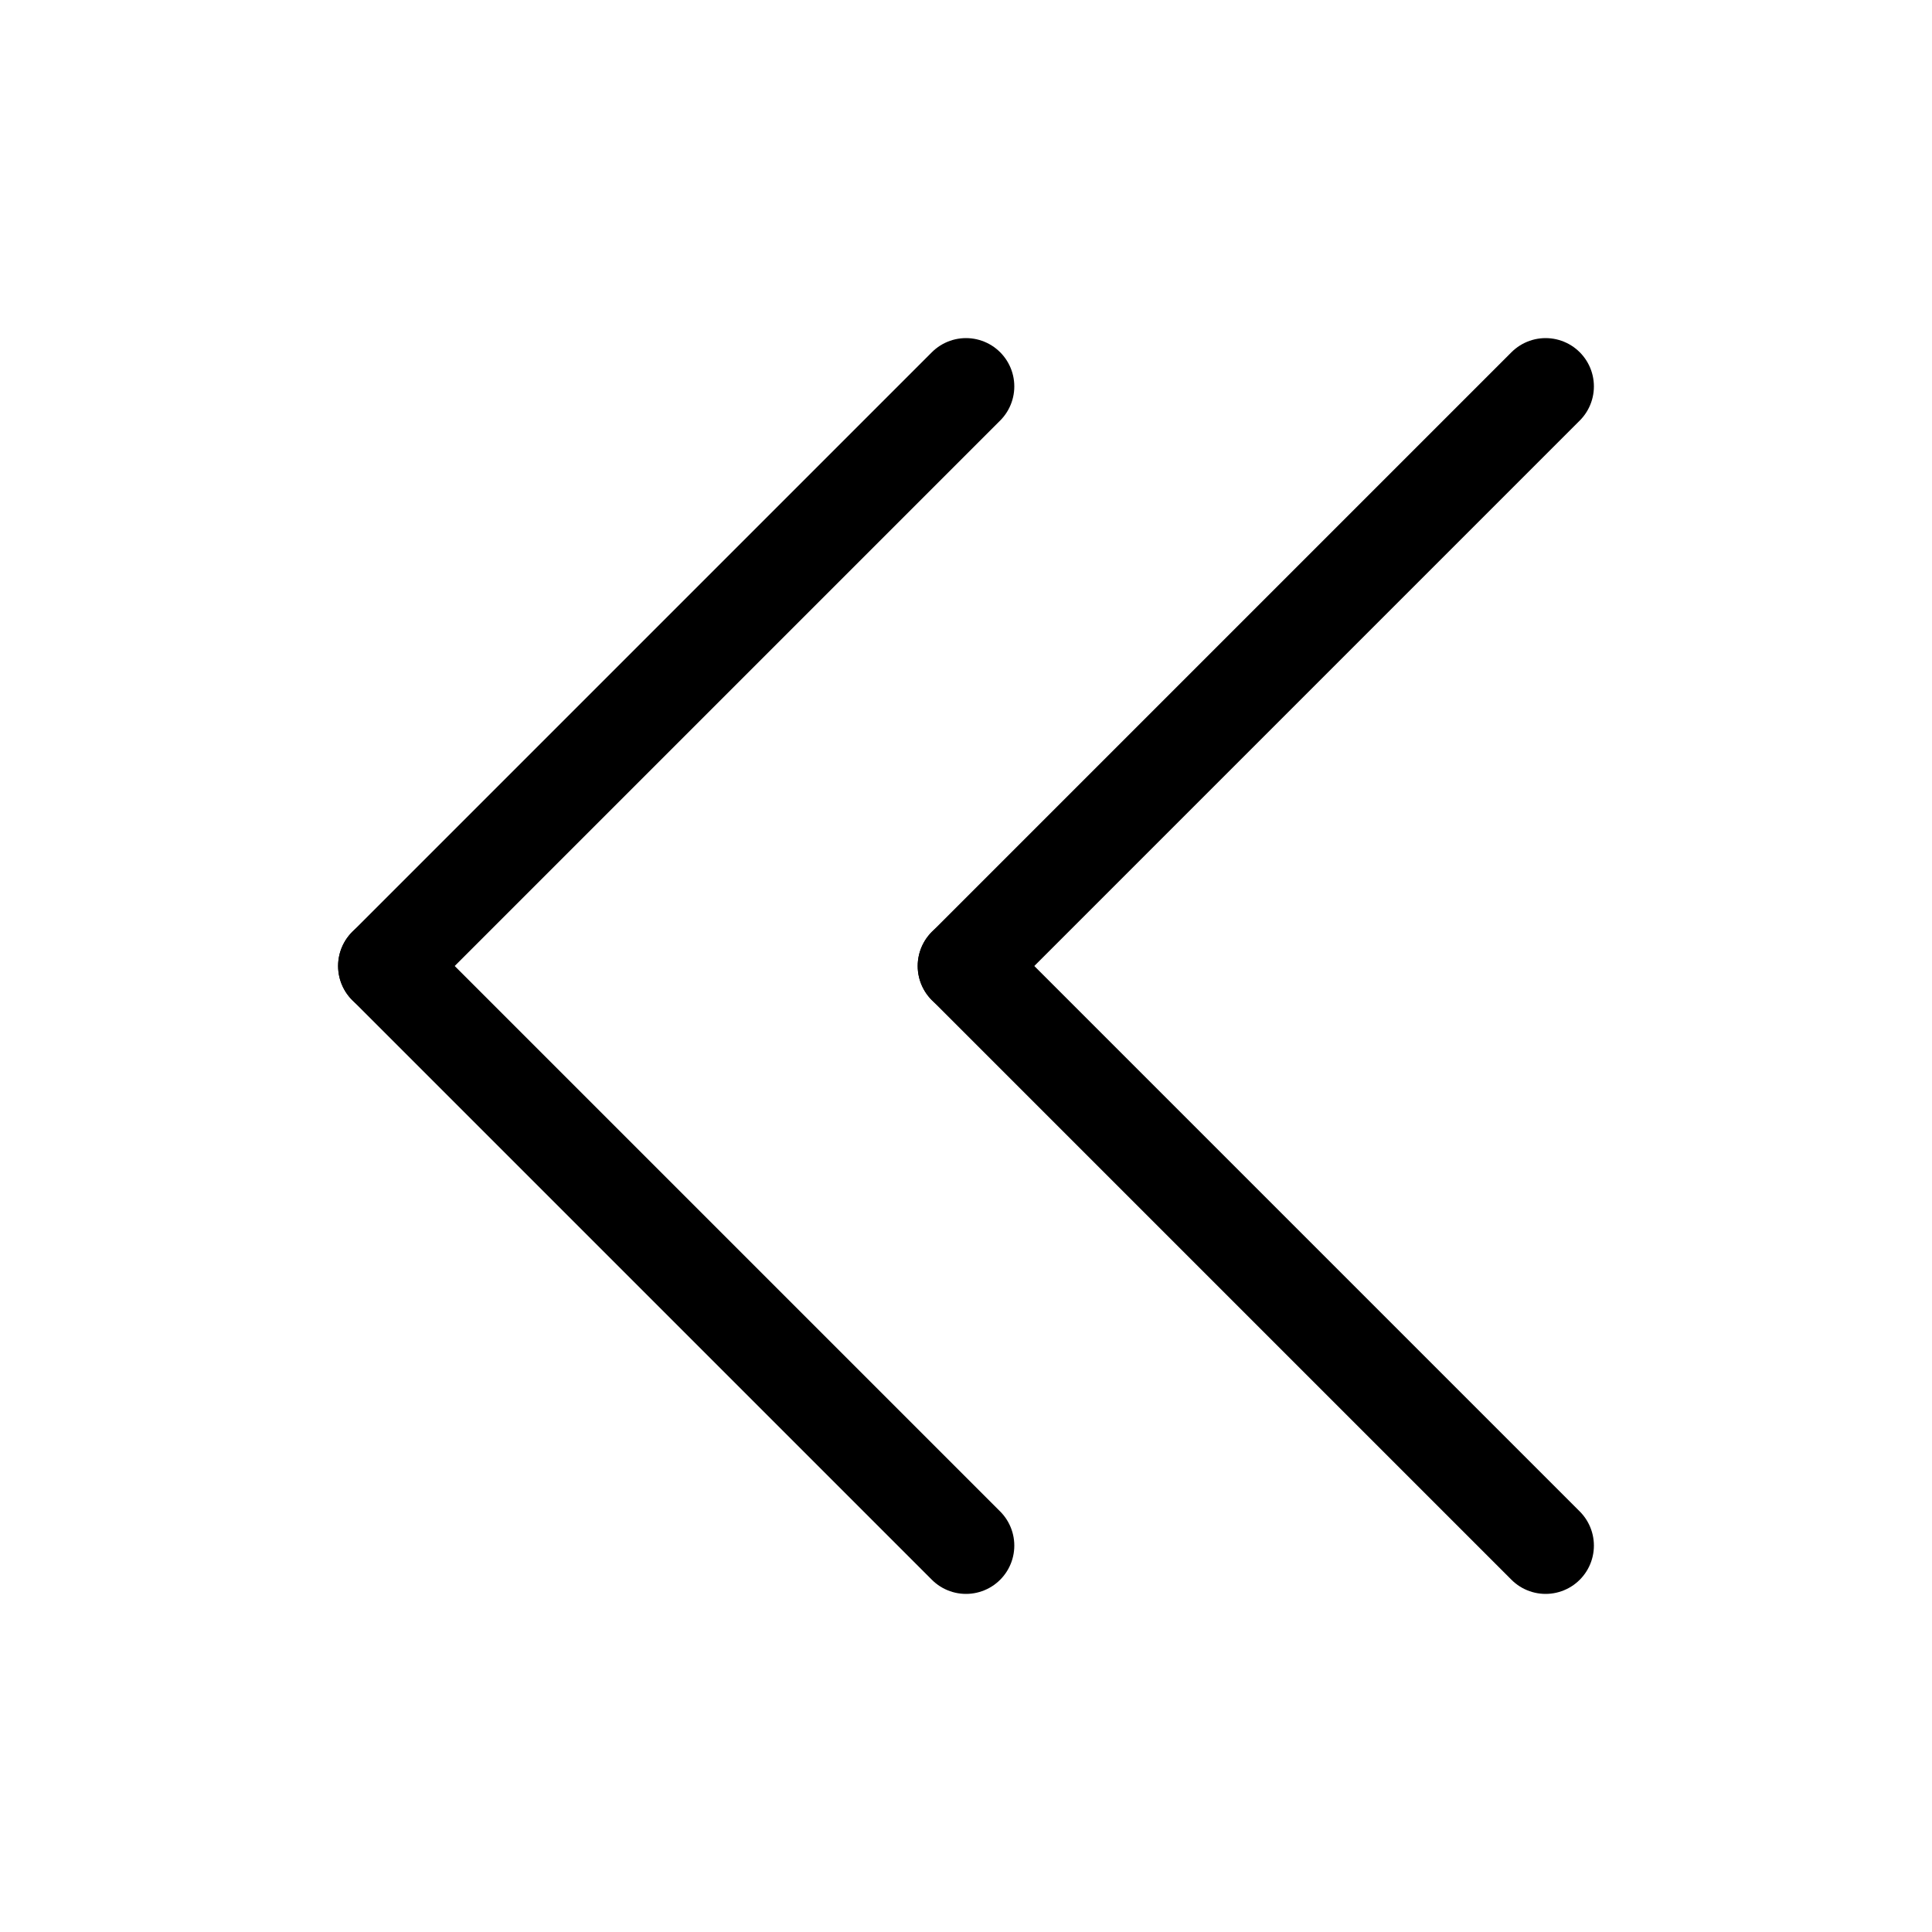 <svg id="Set_2" data-name="Set 2" xmlns="http://www.w3.org/2000/svg" viewBox="0 0 10 10"><defs><style>.cls-1{fill:none;stroke:#000;stroke-linecap:round;stroke-linejoin:round;stroke-width:0.5px;}</style></defs><title>Set_2</title><line class="cls-1" x1="5" y1="8" x2="2" y2="5"/><line class="cls-1" x1="2" y1="5" x2="5" y2="2"/><line class="cls-1" x1="8" y1="8" x2="5" y2="5"/><line class="cls-1" x1="5" y1="5" x2="8" y2="2"/></svg>